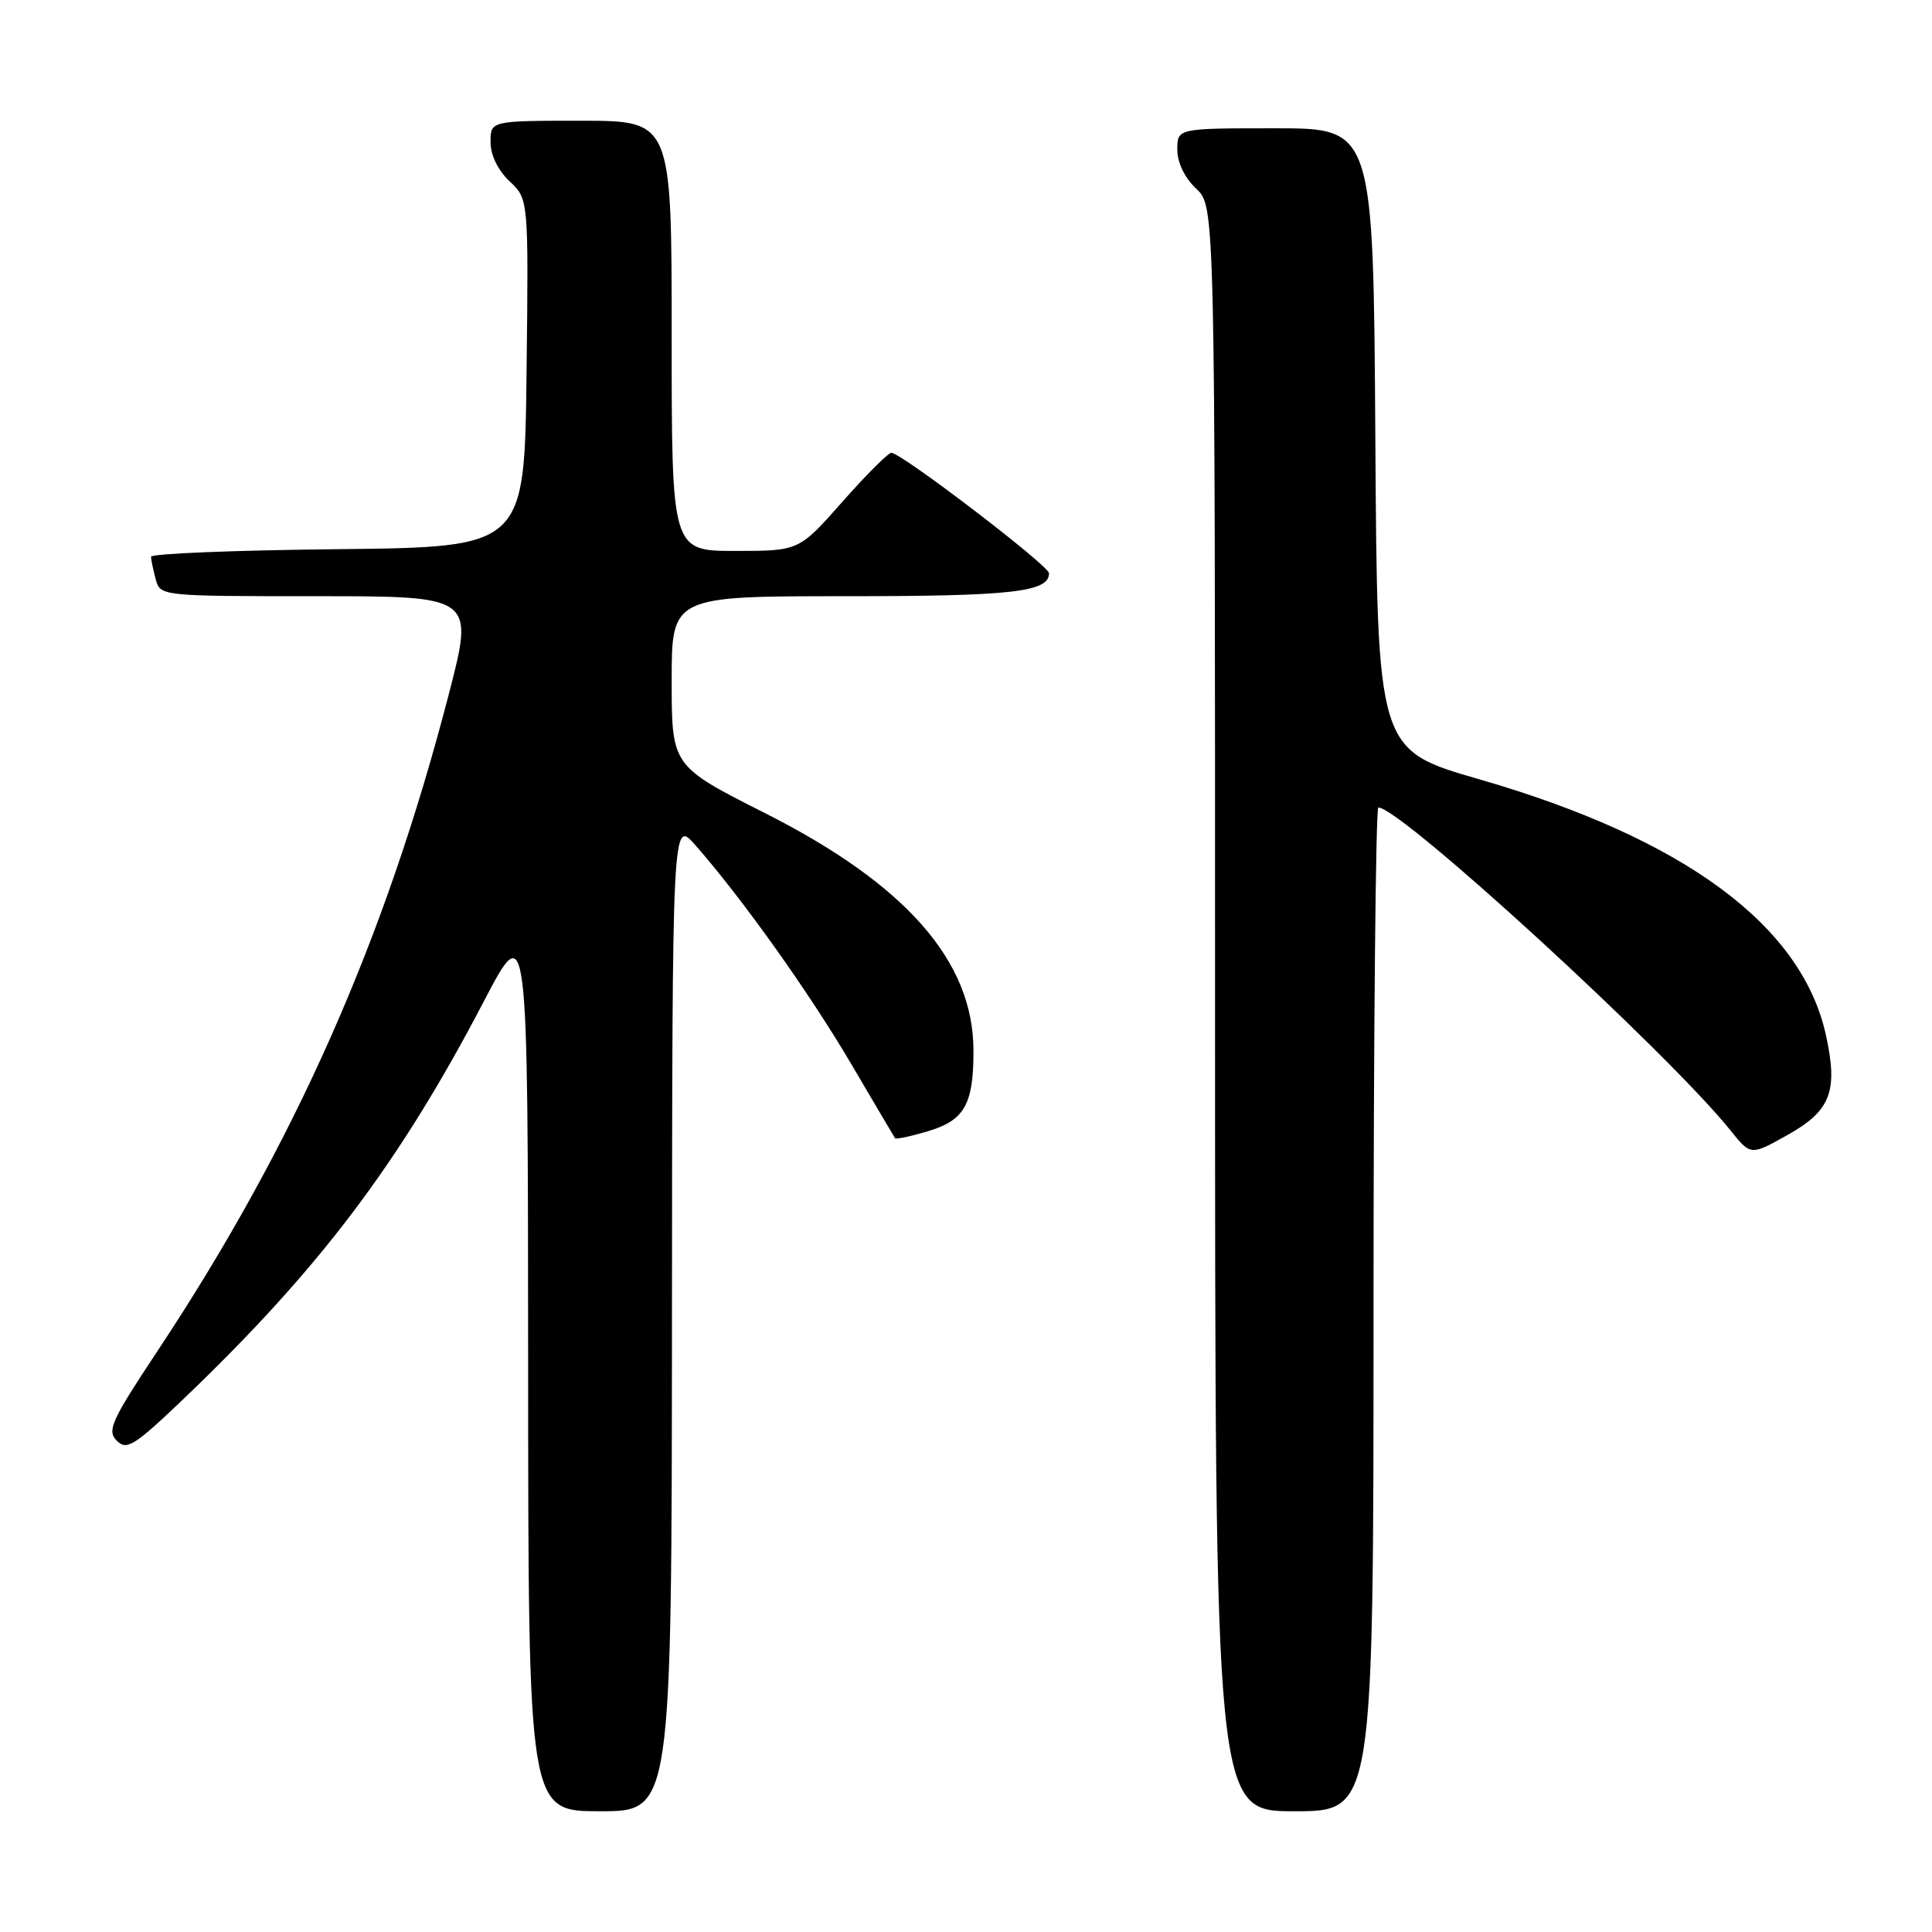 <?xml version="1.0" encoding="UTF-8" standalone="no"?>
<!DOCTYPE svg PUBLIC "-//W3C//DTD SVG 1.1//EN" "http://www.w3.org/Graphics/SVG/1.1/DTD/svg11.dtd" >
<svg xmlns="http://www.w3.org/2000/svg" xmlns:xlink="http://www.w3.org/1999/xlink" version="1.1" viewBox="0 0 256 256">
 <g >
 <path fill="currentColor"
d=" M 89.04 174.25 C 89.08 108.50 89.08 108.50 92.15 112.00 C 98.31 119.01 107.19 131.47 112.73 140.88 C 115.84 146.17 118.48 150.64 118.60 150.82 C 118.71 150.99 120.69 150.57 123.00 149.88 C 127.81 148.44 129.01 146.31 128.99 139.18 C 128.97 127.35 120.03 117.17 101.36 107.74 C 89.01 101.50 89.01 101.50 89.00 90.25 C 89.00 79.00 89.00 79.00 112.07 79.00 C 134.09 79.00 139.00 78.45 139.00 75.96 C 139.00 74.95 119.43 60.00 118.11 60.00 C 117.69 60.00 114.77 62.92 111.61 66.50 C 105.87 73.00 105.87 73.00 97.44 73.00 C 89.00 73.00 89.00 73.00 89.00 44.50 C 89.00 16.00 89.00 16.00 77.00 16.00 C 65.00 16.00 65.00 16.00 65.00 18.83 C 65.00 20.55 65.98 22.57 67.52 24.02 C 70.04 26.38 70.04 26.38 69.77 49.44 C 69.50 72.50 69.50 72.50 44.75 72.77 C 31.14 72.91 20.01 73.36 20.01 73.77 C 20.02 74.17 20.30 75.51 20.63 76.75 C 21.23 78.99 21.31 79.00 42.03 79.00 C 62.83 79.00 62.83 79.00 59.47 91.98 C 51.03 124.55 39.01 151.64 20.91 178.95 C 14.76 188.22 14.14 189.57 15.47 190.90 C 16.79 192.22 17.78 191.60 24.23 185.45 C 42.27 168.21 52.86 154.21 64.05 132.80 C 69.95 121.50 69.95 121.50 69.98 180.75 C 70.00 240.00 70.00 240.00 79.50 240.00 C 89.00 240.00 89.00 240.00 89.04 174.25 Z  M 182.00 173.50 C 182.00 136.93 182.29 107.00 182.64 107.00 C 185.61 107.00 221.04 139.49 229.32 149.81 C 231.98 153.13 231.98 153.13 236.91 150.36 C 242.59 147.17 243.57 144.58 241.95 137.18 C 238.76 122.61 223.17 111.11 195.98 103.25 C 182.50 99.36 182.50 99.36 182.24 58.18 C 181.98 17.00 181.98 17.00 168.99 17.00 C 156.00 17.00 156.00 17.00 156.00 19.83 C 156.00 21.55 156.98 23.57 158.50 25.00 C 161.00 27.35 161.00 27.35 161.00 133.67 C 161.00 240.00 161.00 240.00 171.50 240.00 C 182.00 240.00 182.00 240.00 182.00 173.50 Z "/>
</g>
</svg>